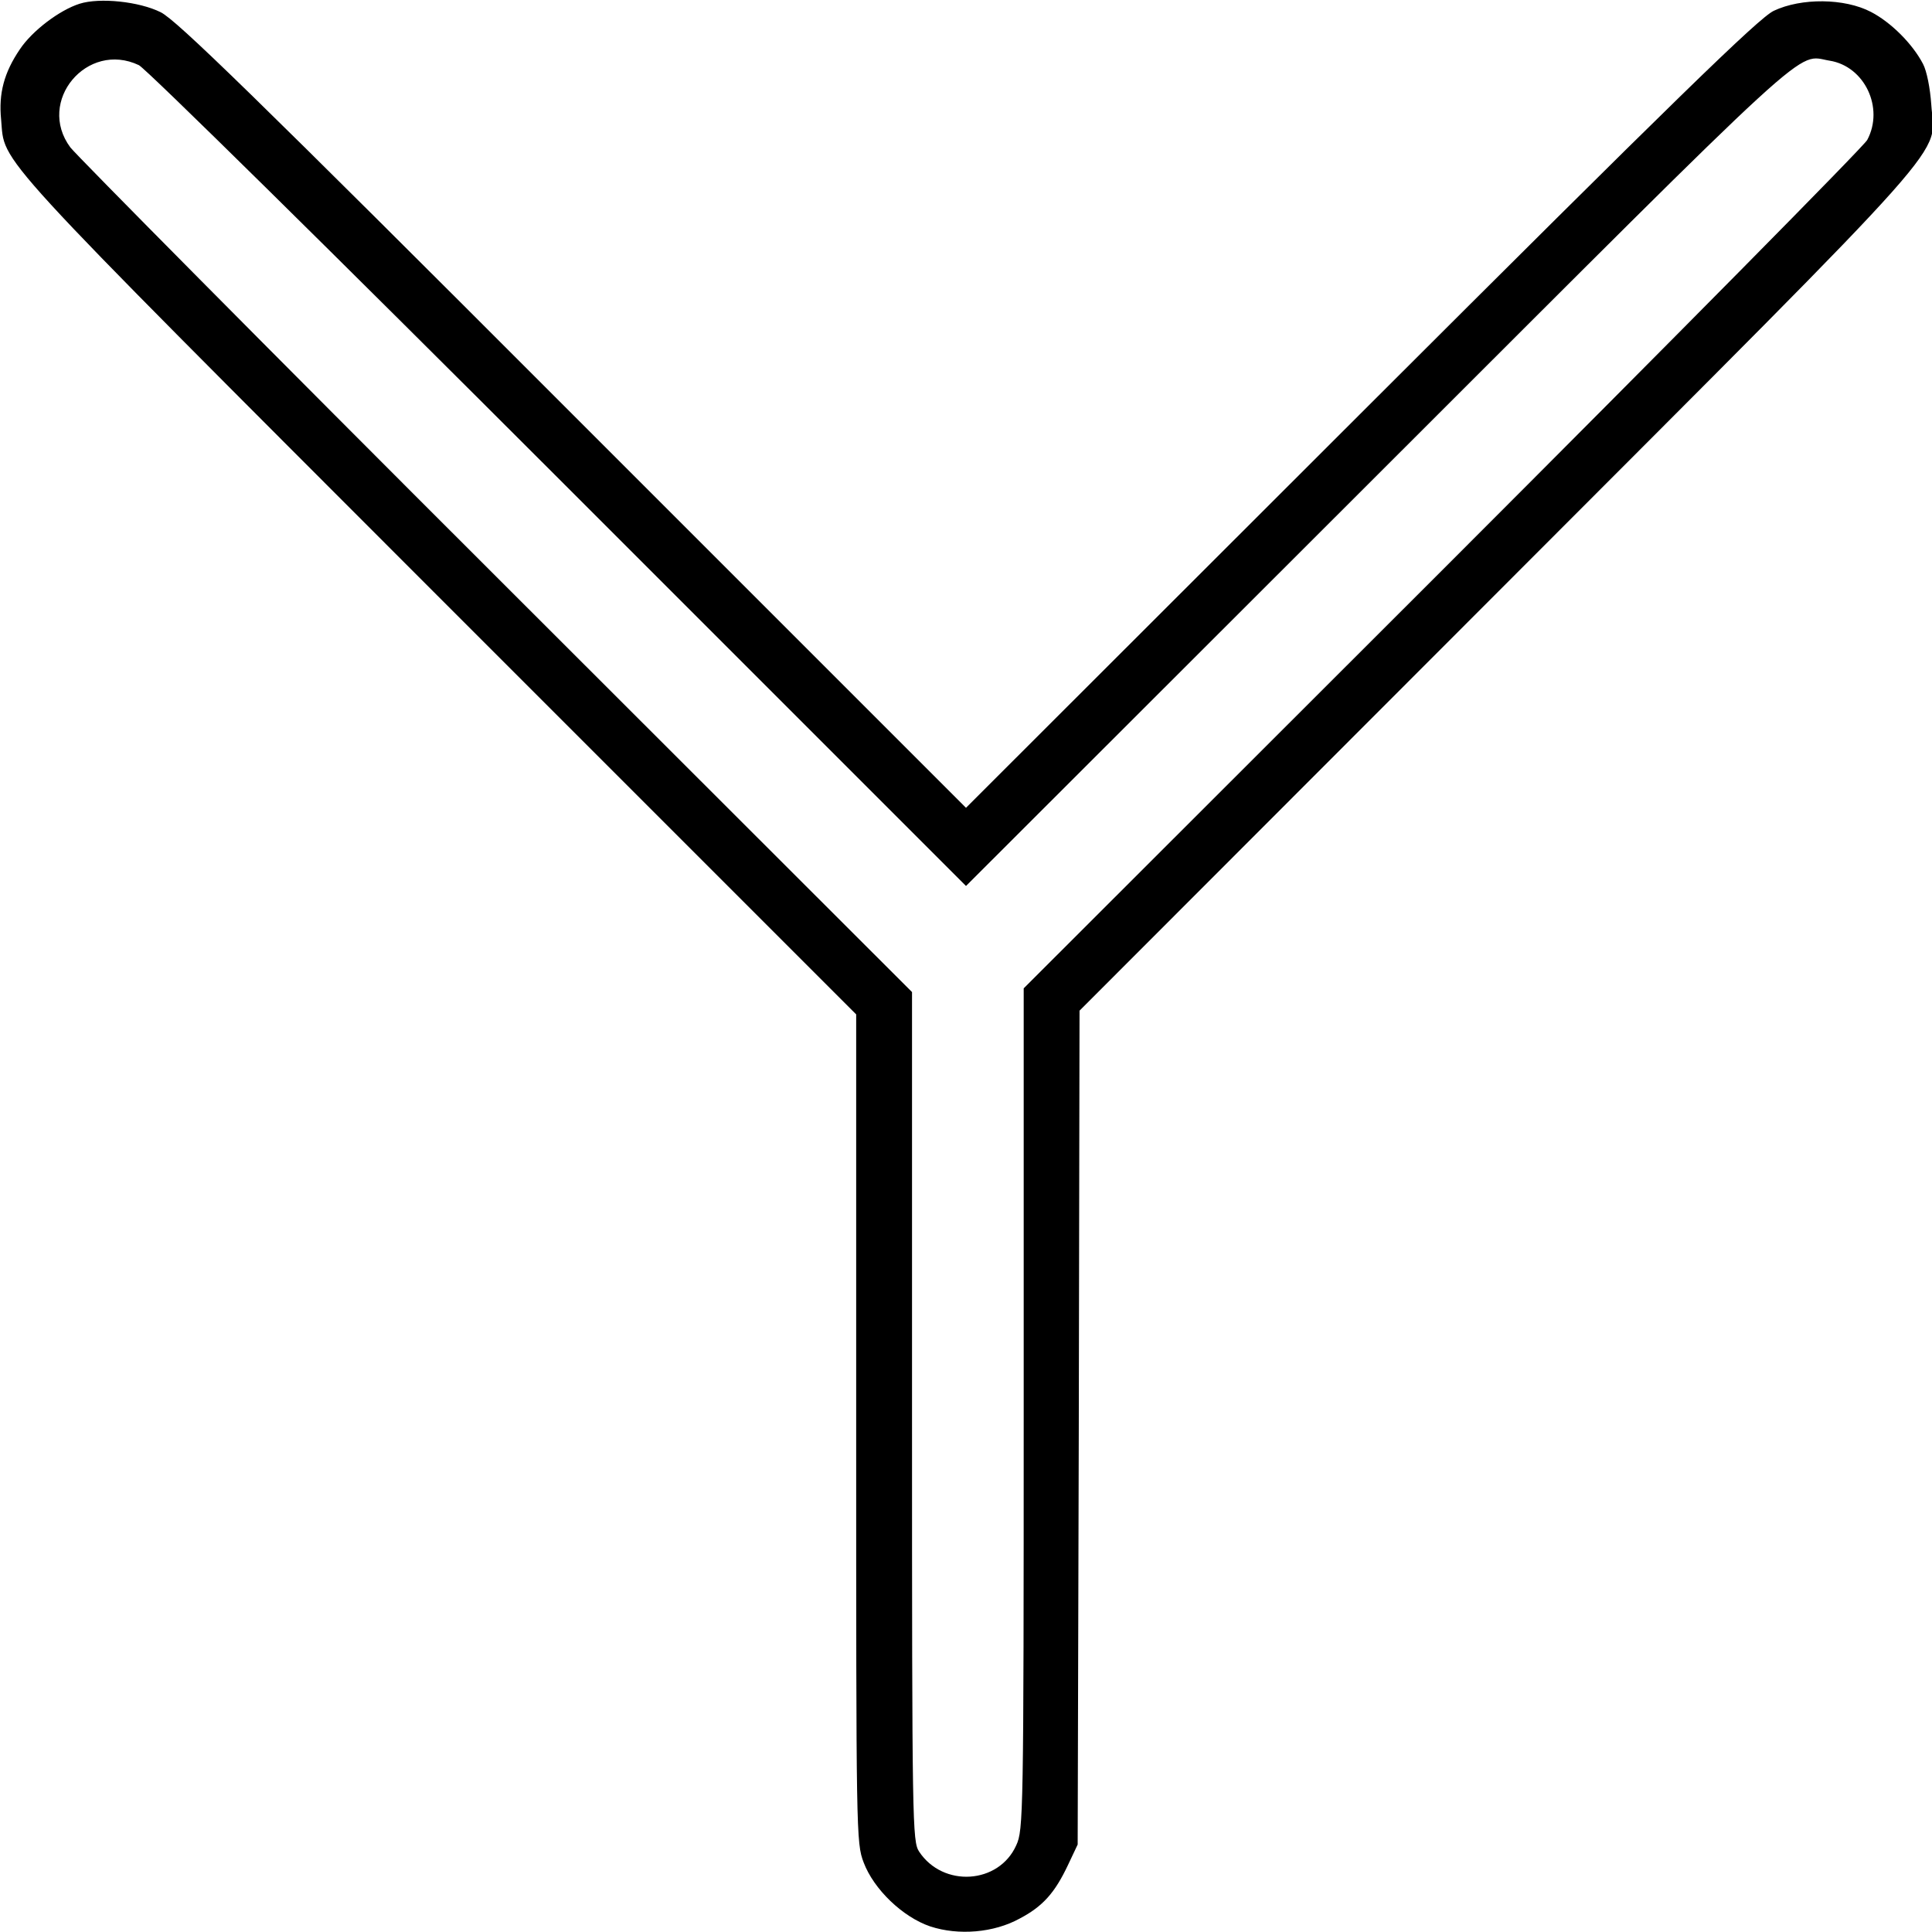 <?xml version="1.0" standalone="no"?>
<!DOCTYPE svg PUBLIC "-//W3C//DTD SVG 20010904//EN"
 "http://www.w3.org/TR/2001/REC-SVG-20010904/DTD/svg10.dtd">
<svg version="1.0" xmlns="http://www.w3.org/2000/svg"
 width="519pt" height="519pt" viewBox="0 0 519 519"
 preserveAspectRatio="xMidYMid meet">
<g transform="translate(0,519) scale(0.1,-0.1)"
fill="#000000" stroke="none">
<path d="M214 5180 c-54 -17 -128 -73 -161 -123 -42 -62 -57 -118 -50 -188 11
-122 -44 -62 1172 -1279 l1125 -1125 0 -1112 c0 -1093 0 -1113 20 -1166 27
-72 105 -147 179 -172 76 -25 171 -17 240 21 63 33 95 70 130 144 l26 55 3
1120 2 1120 1124 1125 c1262 1264 1173 1164 1164 1310 -3 43 -12 89 -22 108
-28 54 -86 112 -140 140 -71 37 -187 38 -261 3 -40 -19 -259 -232 -1110 -1082
l-1060 -1059 -1055 1055 c-863 864 -1065 1060 -1108 1082 -58 29 -164 40 -218
23z m159 -165 c18 -8 525 -508 1127 -1110 l1095 -1095 1105 1104 c1199 1198
1122 1128 1215 1113 94 -15 147 -127 101 -213 -8 -16 -521 -535 -1140 -1154
l-1126 -1125 0 -1130 c0 -1093 -1 -1131 -20 -1172 -47 -105 -197 -114 -261
-17 -18 28 -19 69 -19 1169 l0 1140 -1116 1115 c-614 613 -1129 1133 -1145
1154 -92 124 45 287 184 221z"/>
</g>
</svg>
